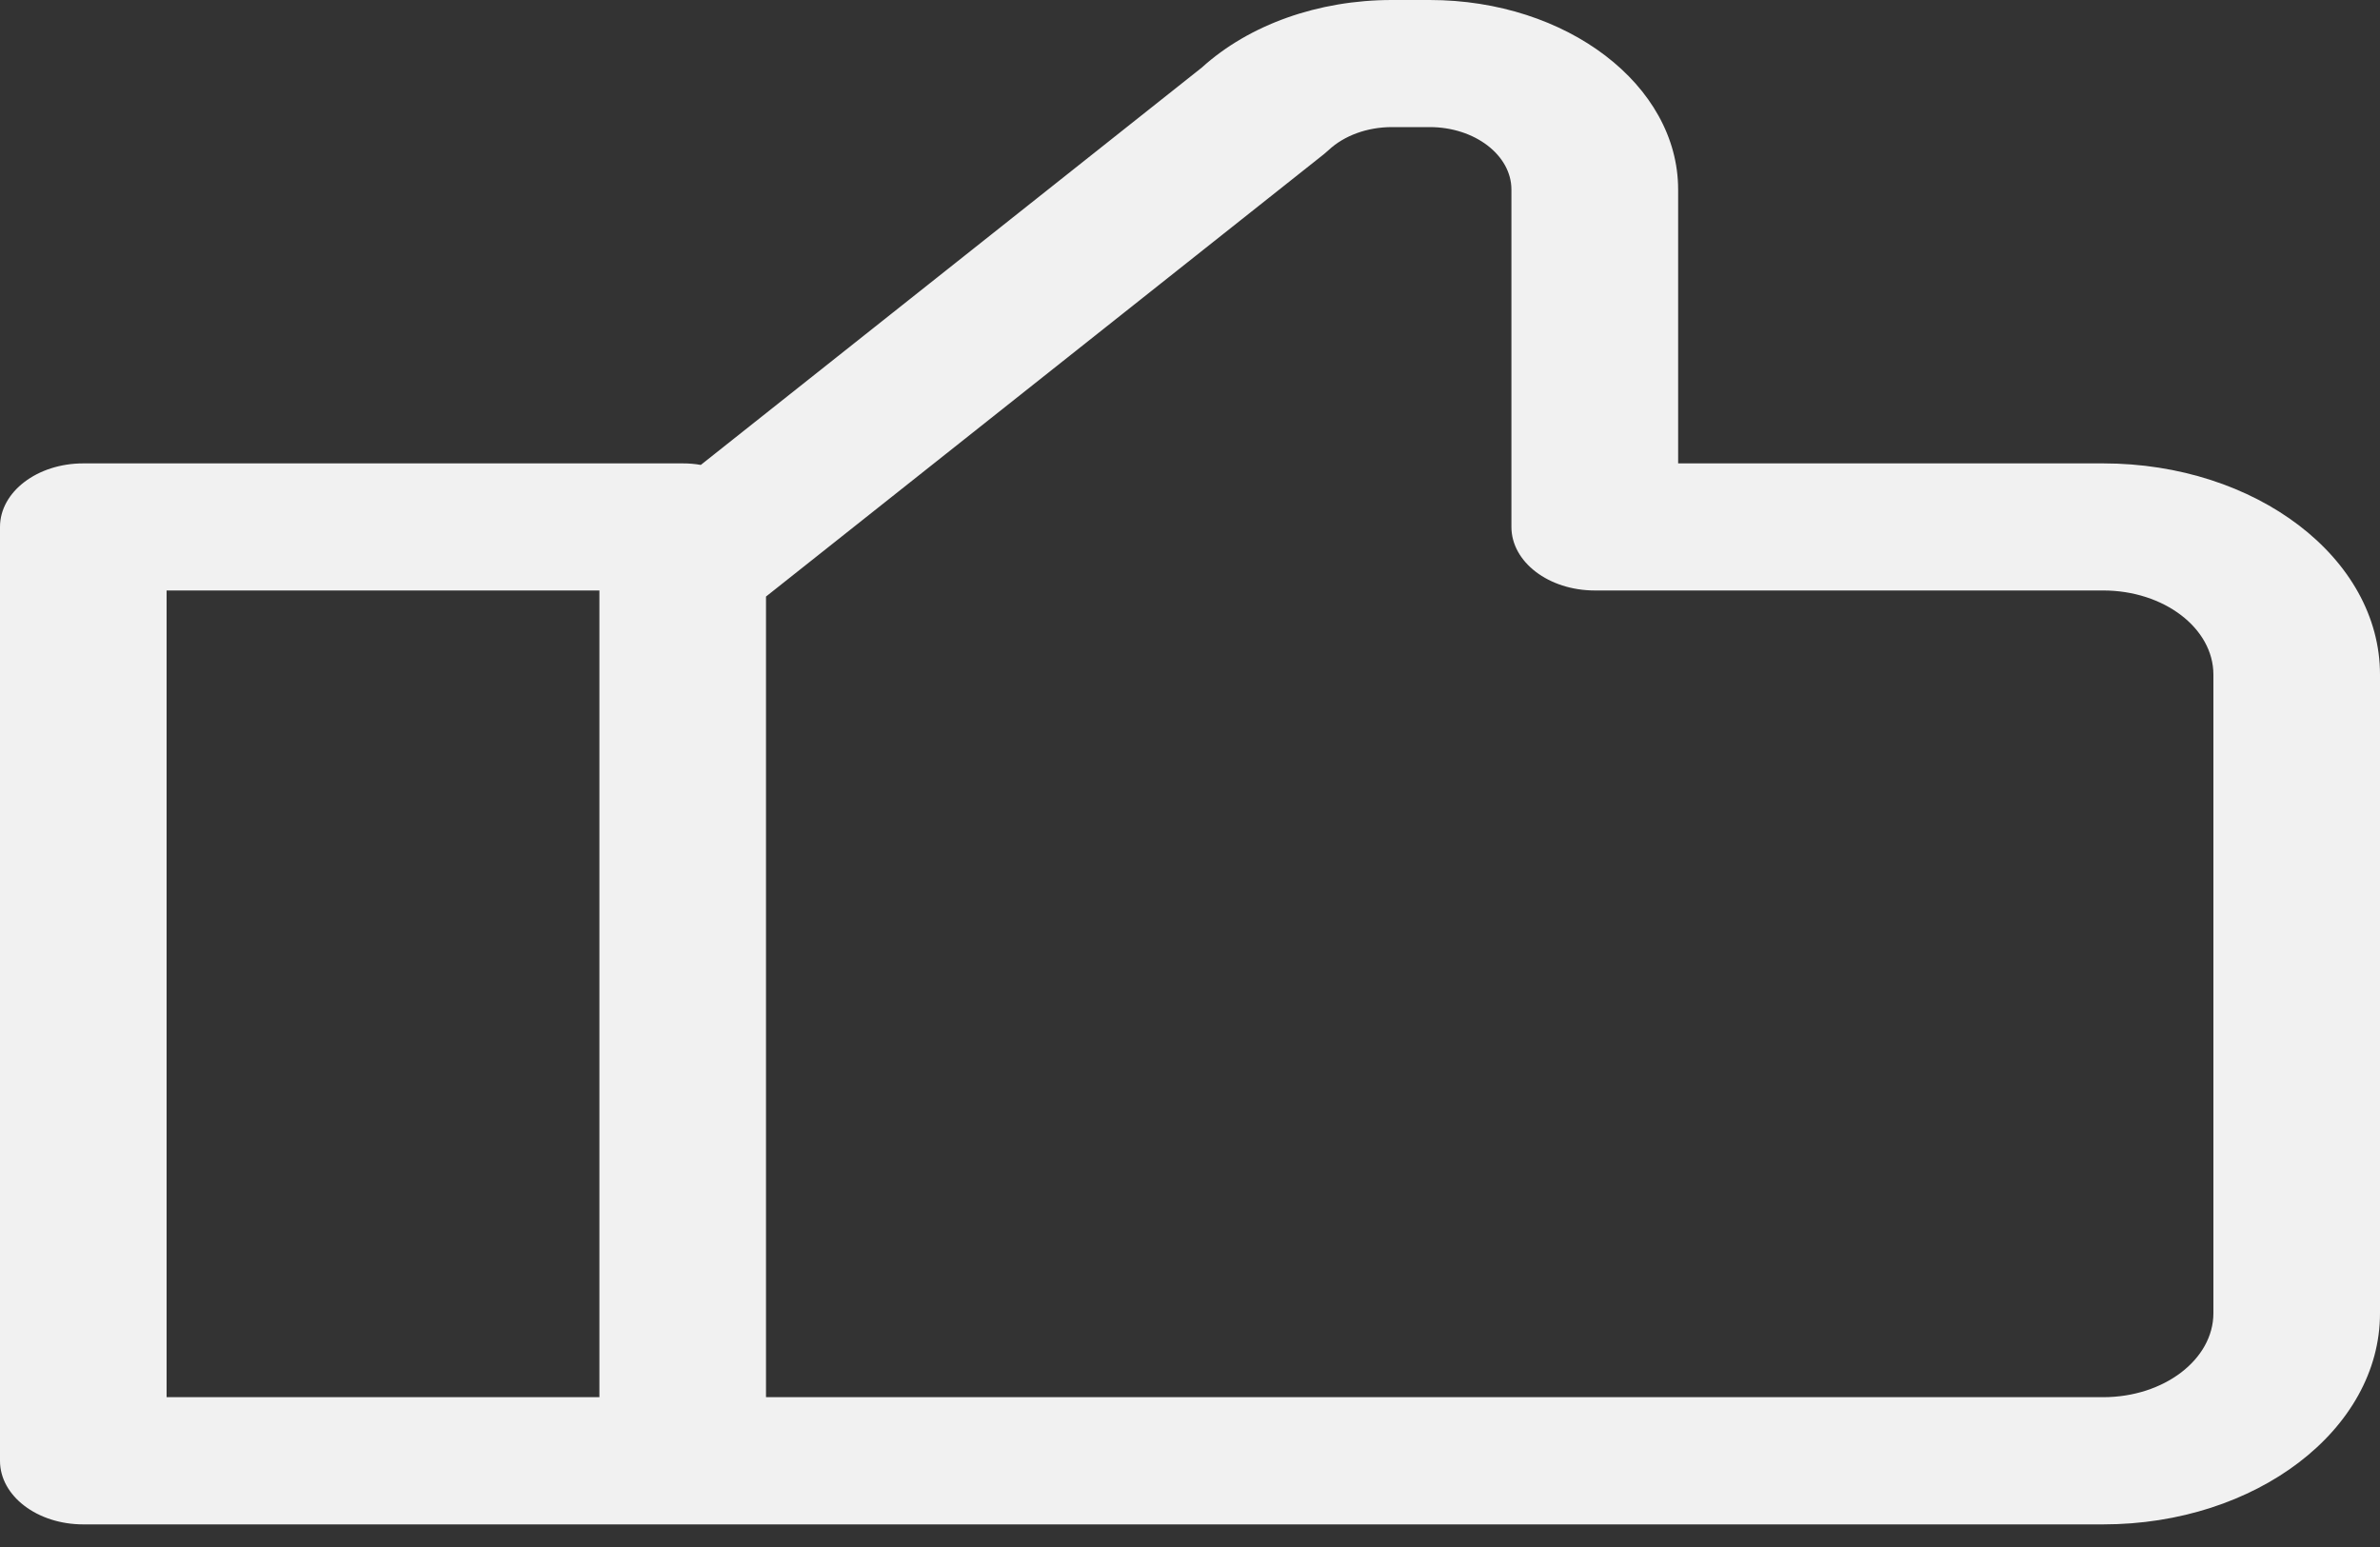 <svg width="20" height="13" viewBox="0 0 20 13" fill="none" xmlns="http://www.w3.org/2000/svg">
<rect x="0" y="0" width="20" height="13" fill="#333333" stroke="none"/>
<path d="M17.674 12.81H5.737H0.7C0.313 12.81 6.18398e-07 12.571 6.18398e-07 12.276V4.428C6.18398e-07 4.133 0.313 3.894 0.7 3.894H5.737C5.79 3.894 5.84 3.898 5.889 3.907L10.099 0.568C10.497 0.207 11.078 0 11.697 0H12.014C13.166 0 14.102 0.715 14.102 1.593V3.894H17.674C18.957 3.894 20 4.69 20 5.669V11.036C20 12.014 18.957 12.81 17.674 12.81ZM5.037 4.962H1.4V11.741H5.037V4.962V4.962ZM18.6 5.669C18.6 5.279 18.184 4.962 17.674 4.962H13.402C13.015 4.962 12.701 4.723 12.701 4.428V1.593C12.701 1.304 12.393 1.068 12.014 1.068H11.697C11.49 1.068 11.295 1.139 11.164 1.262C11.152 1.273 11.139 1.284 11.126 1.295L6.437 5.013V11.741H17.674C18.184 11.741 18.6 11.424 18.6 11.035V5.669V5.669Z" fill="#F1F1F1"/>
</svg>
